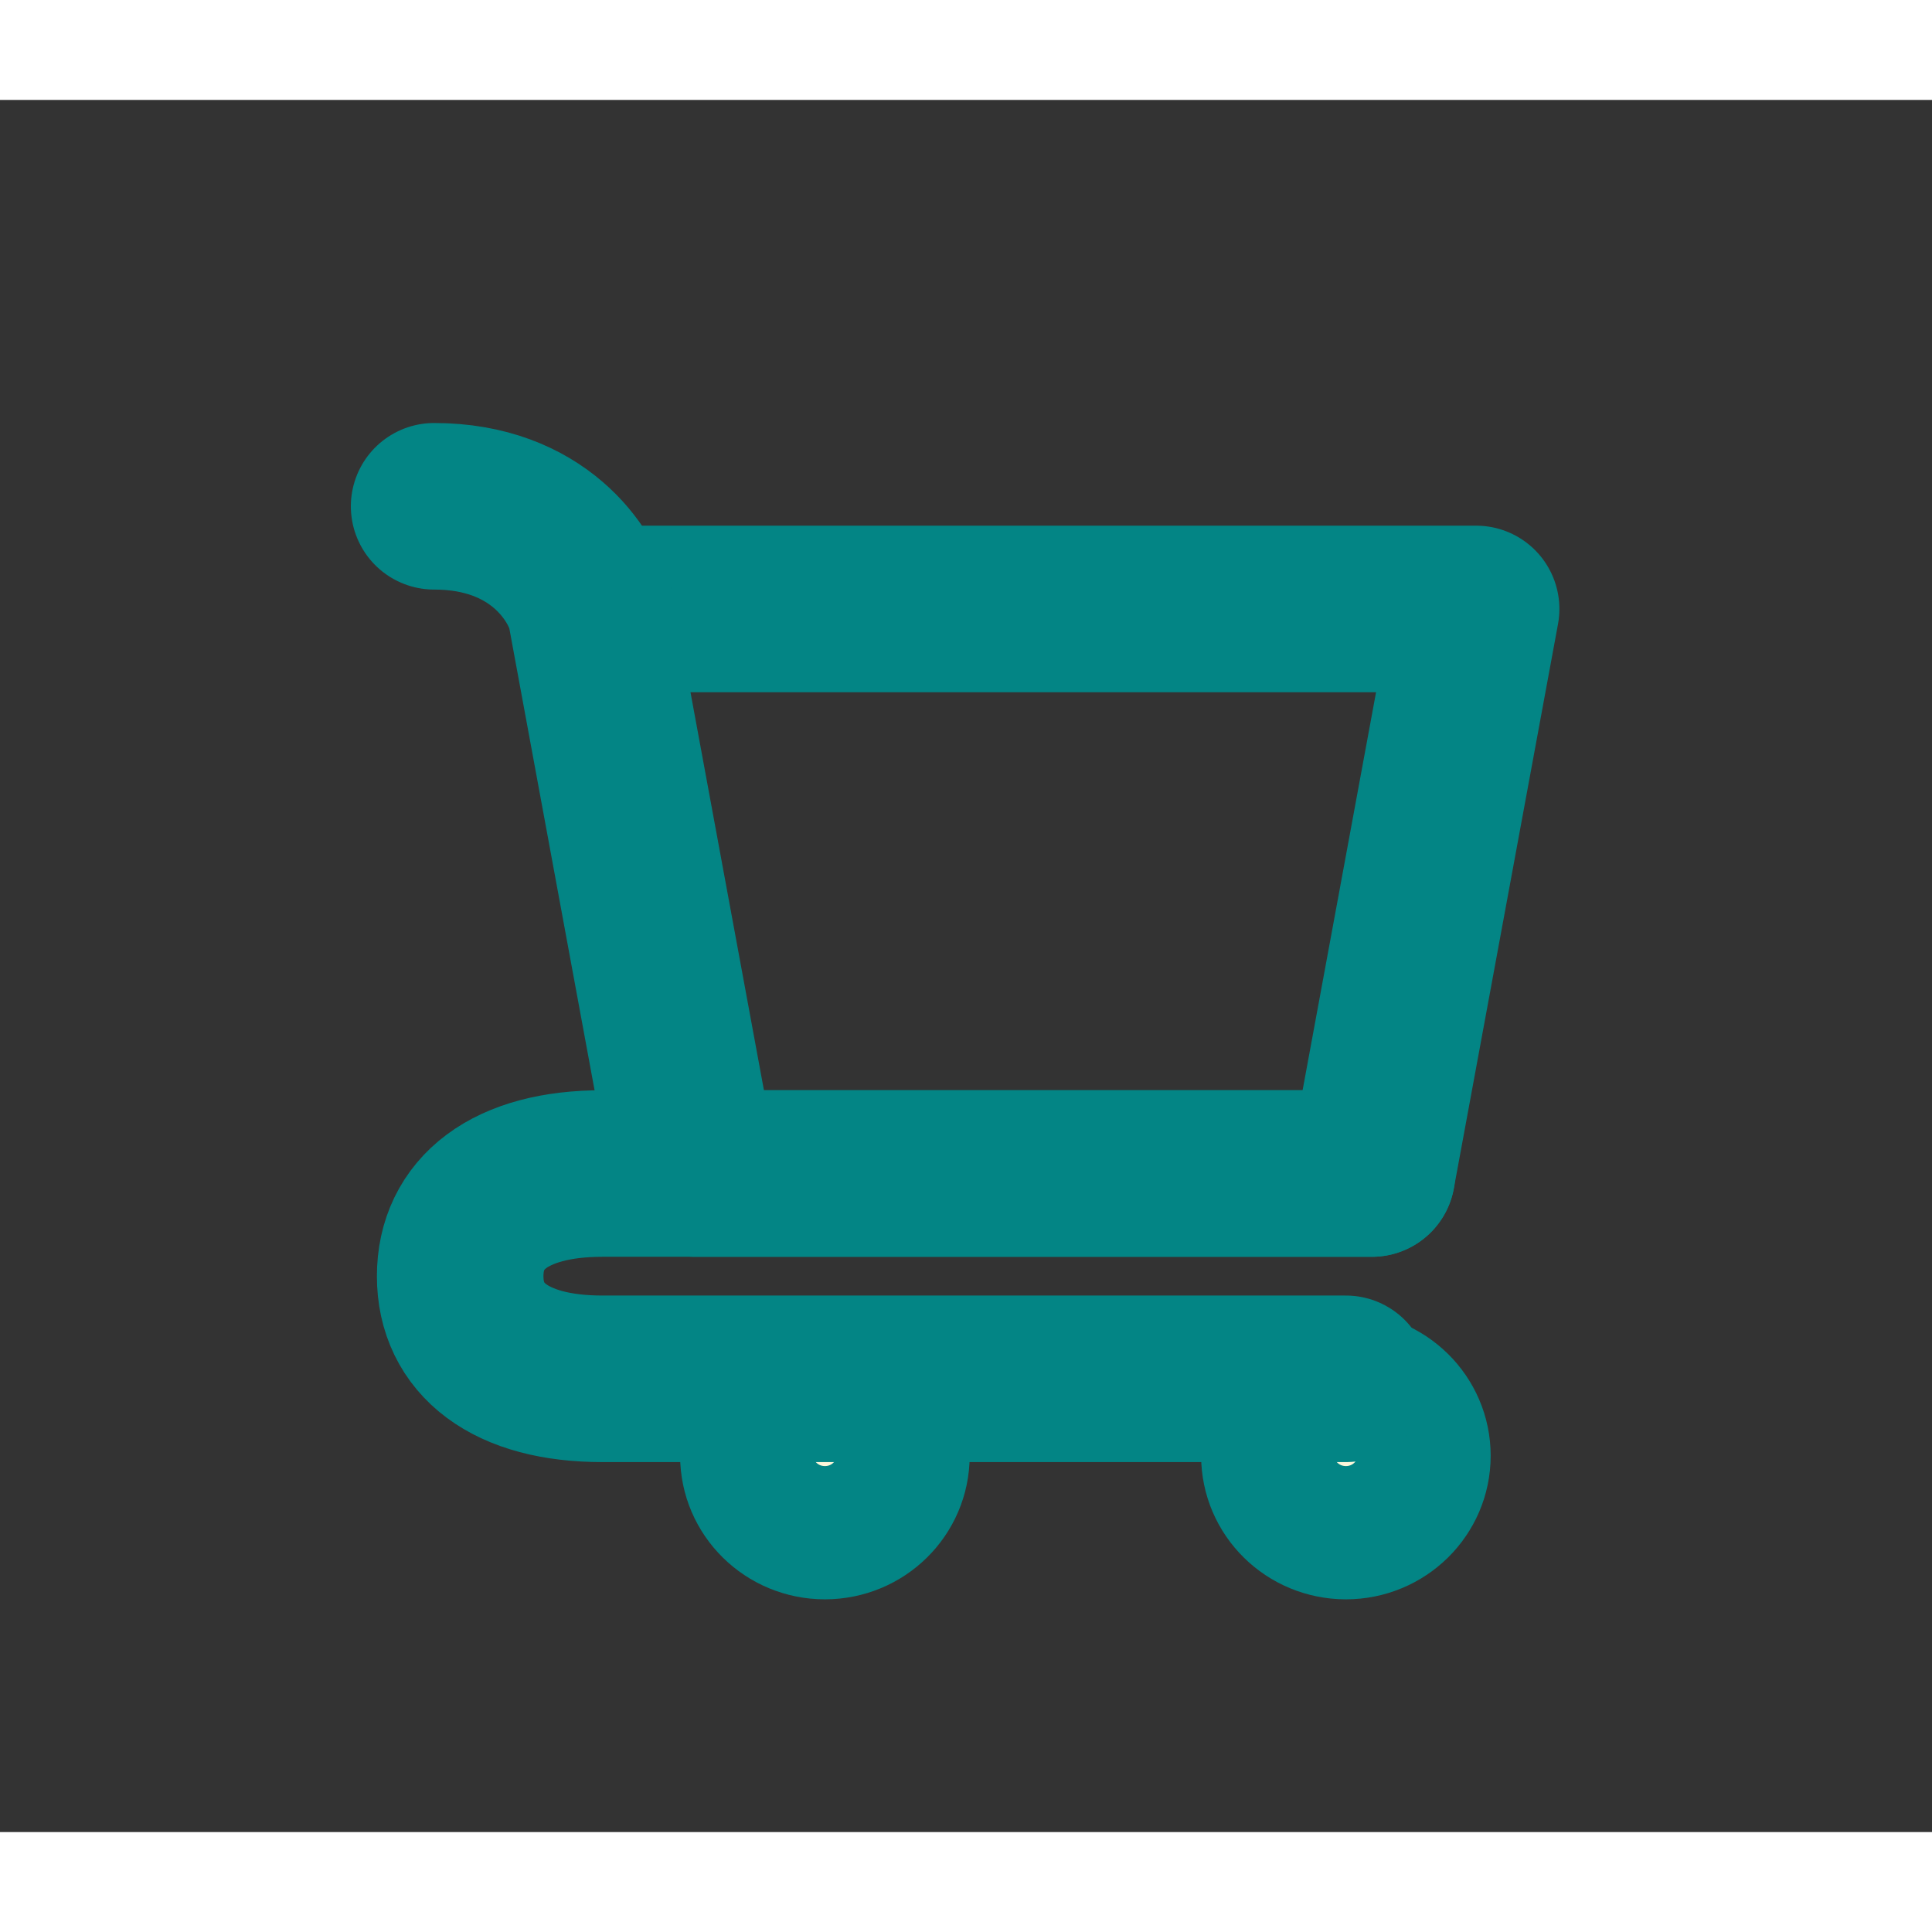 <svg width="42px" height="42px" viewBox="0 0 58 52" fill="none" xmlns="http://www.w3.org/2000/svg">
<rect x="0" y="0" width="58" height="52" fill="#333333" stroke="none"/>
<path d="M40.405 43.013C41.7 43.013 42.751 41.978 42.751 40.702C42.751 39.425 41.7 38.391 40.405 38.391C39.109 38.391 38.059 39.425 38.059 40.702C38.059 41.978 39.109 43.013 40.405 43.013Z" fill="#FDF7DA" stroke="#038585" stroke-width="4" stroke-linecap="round" stroke-linejoin="round"/>
<path d="M24.764 43.013C26.06 43.013 27.11 41.978 27.11 40.702C27.11 39.425 26.06 38.391 24.764 38.391C23.468 38.391 22.418 39.425 22.418 40.702C22.418 41.978 23.468 43.013 24.764 43.013Z" fill="#FDF7DA" stroke="#038585" stroke-width="4" stroke-linecap="round" stroke-linejoin="round"/>
<path d="M17.725 15.281H44.314L41.186 32.229H20.853L17.725 15.281ZM17.725 15.281C17.465 14.254 16.161 12.199 13.033 12.199" stroke="#038585" stroke-width="5" stroke-linecap="round" stroke-linejoin="round"/>
<path d="M41.185 32.23H20.853H18.085C15.295 32.23 13.815 33.434 13.815 35.312C13.815 37.19 15.295 38.393 18.085 38.393H40.403" stroke="#038585" stroke-width="5" stroke-linecap="round" stroke-linejoin="round"/>
</svg>
